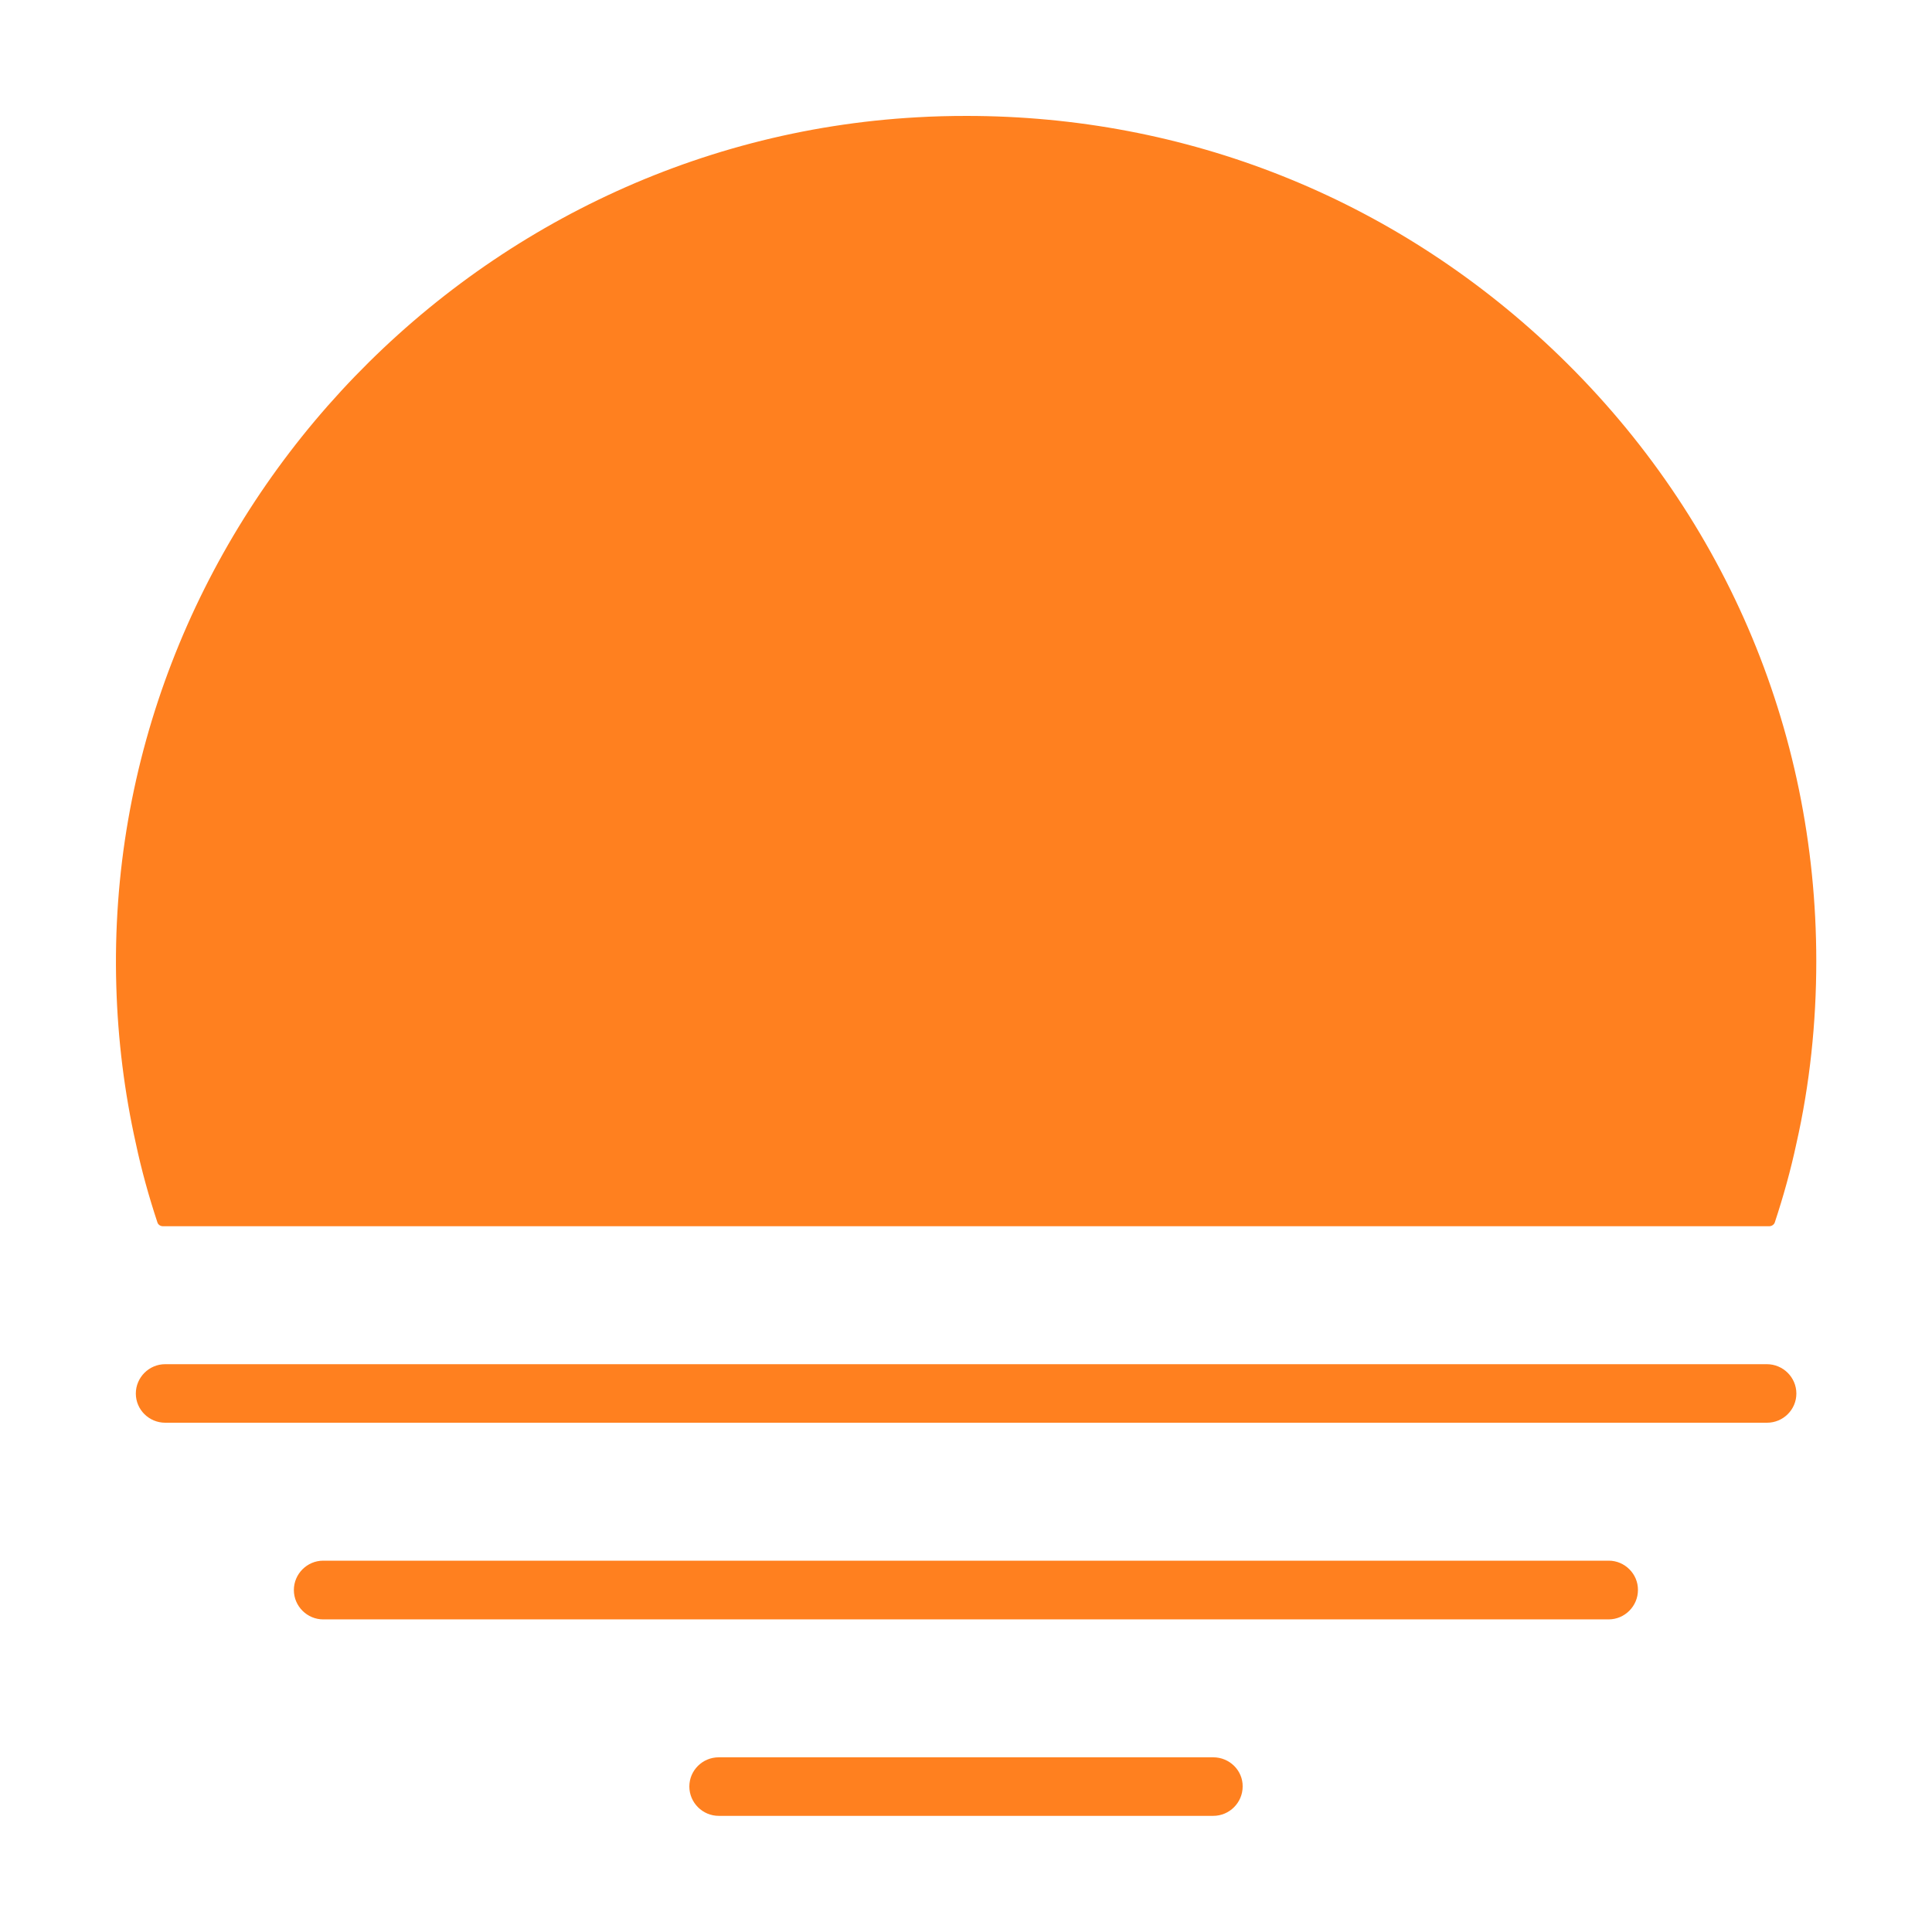 <?xml version="1.0" encoding="UTF-8"?>
<svg width="1200pt" height="1200pt" version="1.1" viewBox="0 0 1200 1200" xmlns="http://www.w3.org/2000/svg">
  <g fill="#FF801F">
    <path
      d="m1097.4 847.32h-994.8c-10.078 0-18.238 8.281-18.238 18.238 0 10.078 8.281 18.121 18.238 18.121h994.92c10.078 0 18.238-8.16 18.238-18.121 0-10.078-8.281-18.238-18.363-18.238z" />
    <path
      d="m999.24 969.36h-798.48c-10.078 0-18.238 8.281-18.238 18.238 0 10.078 8.281 18.238 18.238 18.238h798.36c10.078 0 18.238-8.281 18.238-18.238 0.121-9.957-8.16-18.238-18.121-18.238z" />
    <path
      d="m753.6 1091.5h-307.2c-10.078 0-18.238 8.16-18.238 18.121 0 10.078 8.281 18.238 18.238 18.238h307.2c10.078 0 18.238-8.281 18.238-18.238 0.125-9.961-8.156-18.121-18.234-18.121z" />
    <path
      d="m97.801 759.36c0.48 1.32 1.801 2.281 3.481 2.281h997.56c1.559 0 3-0.961 3.481-2.281 5.398-16.32 9.961-32.762 13.441-49.078 8.281-36.602 12.359-74.762 12.359-113.28 0-145.08-58.32-280.2-164.04-380.28-99.363-93.957-227.52-144.72-363.72-144.72-10.199 0-20.398 0.238-30.602 0.84-282.6 15.602-505.92 257.76-497.52 539.88 0.961 33 5.039 65.762 12.121 97.441 3.481 16.441 8.039 32.879 13.441 49.199z" />
  </g>
</svg>